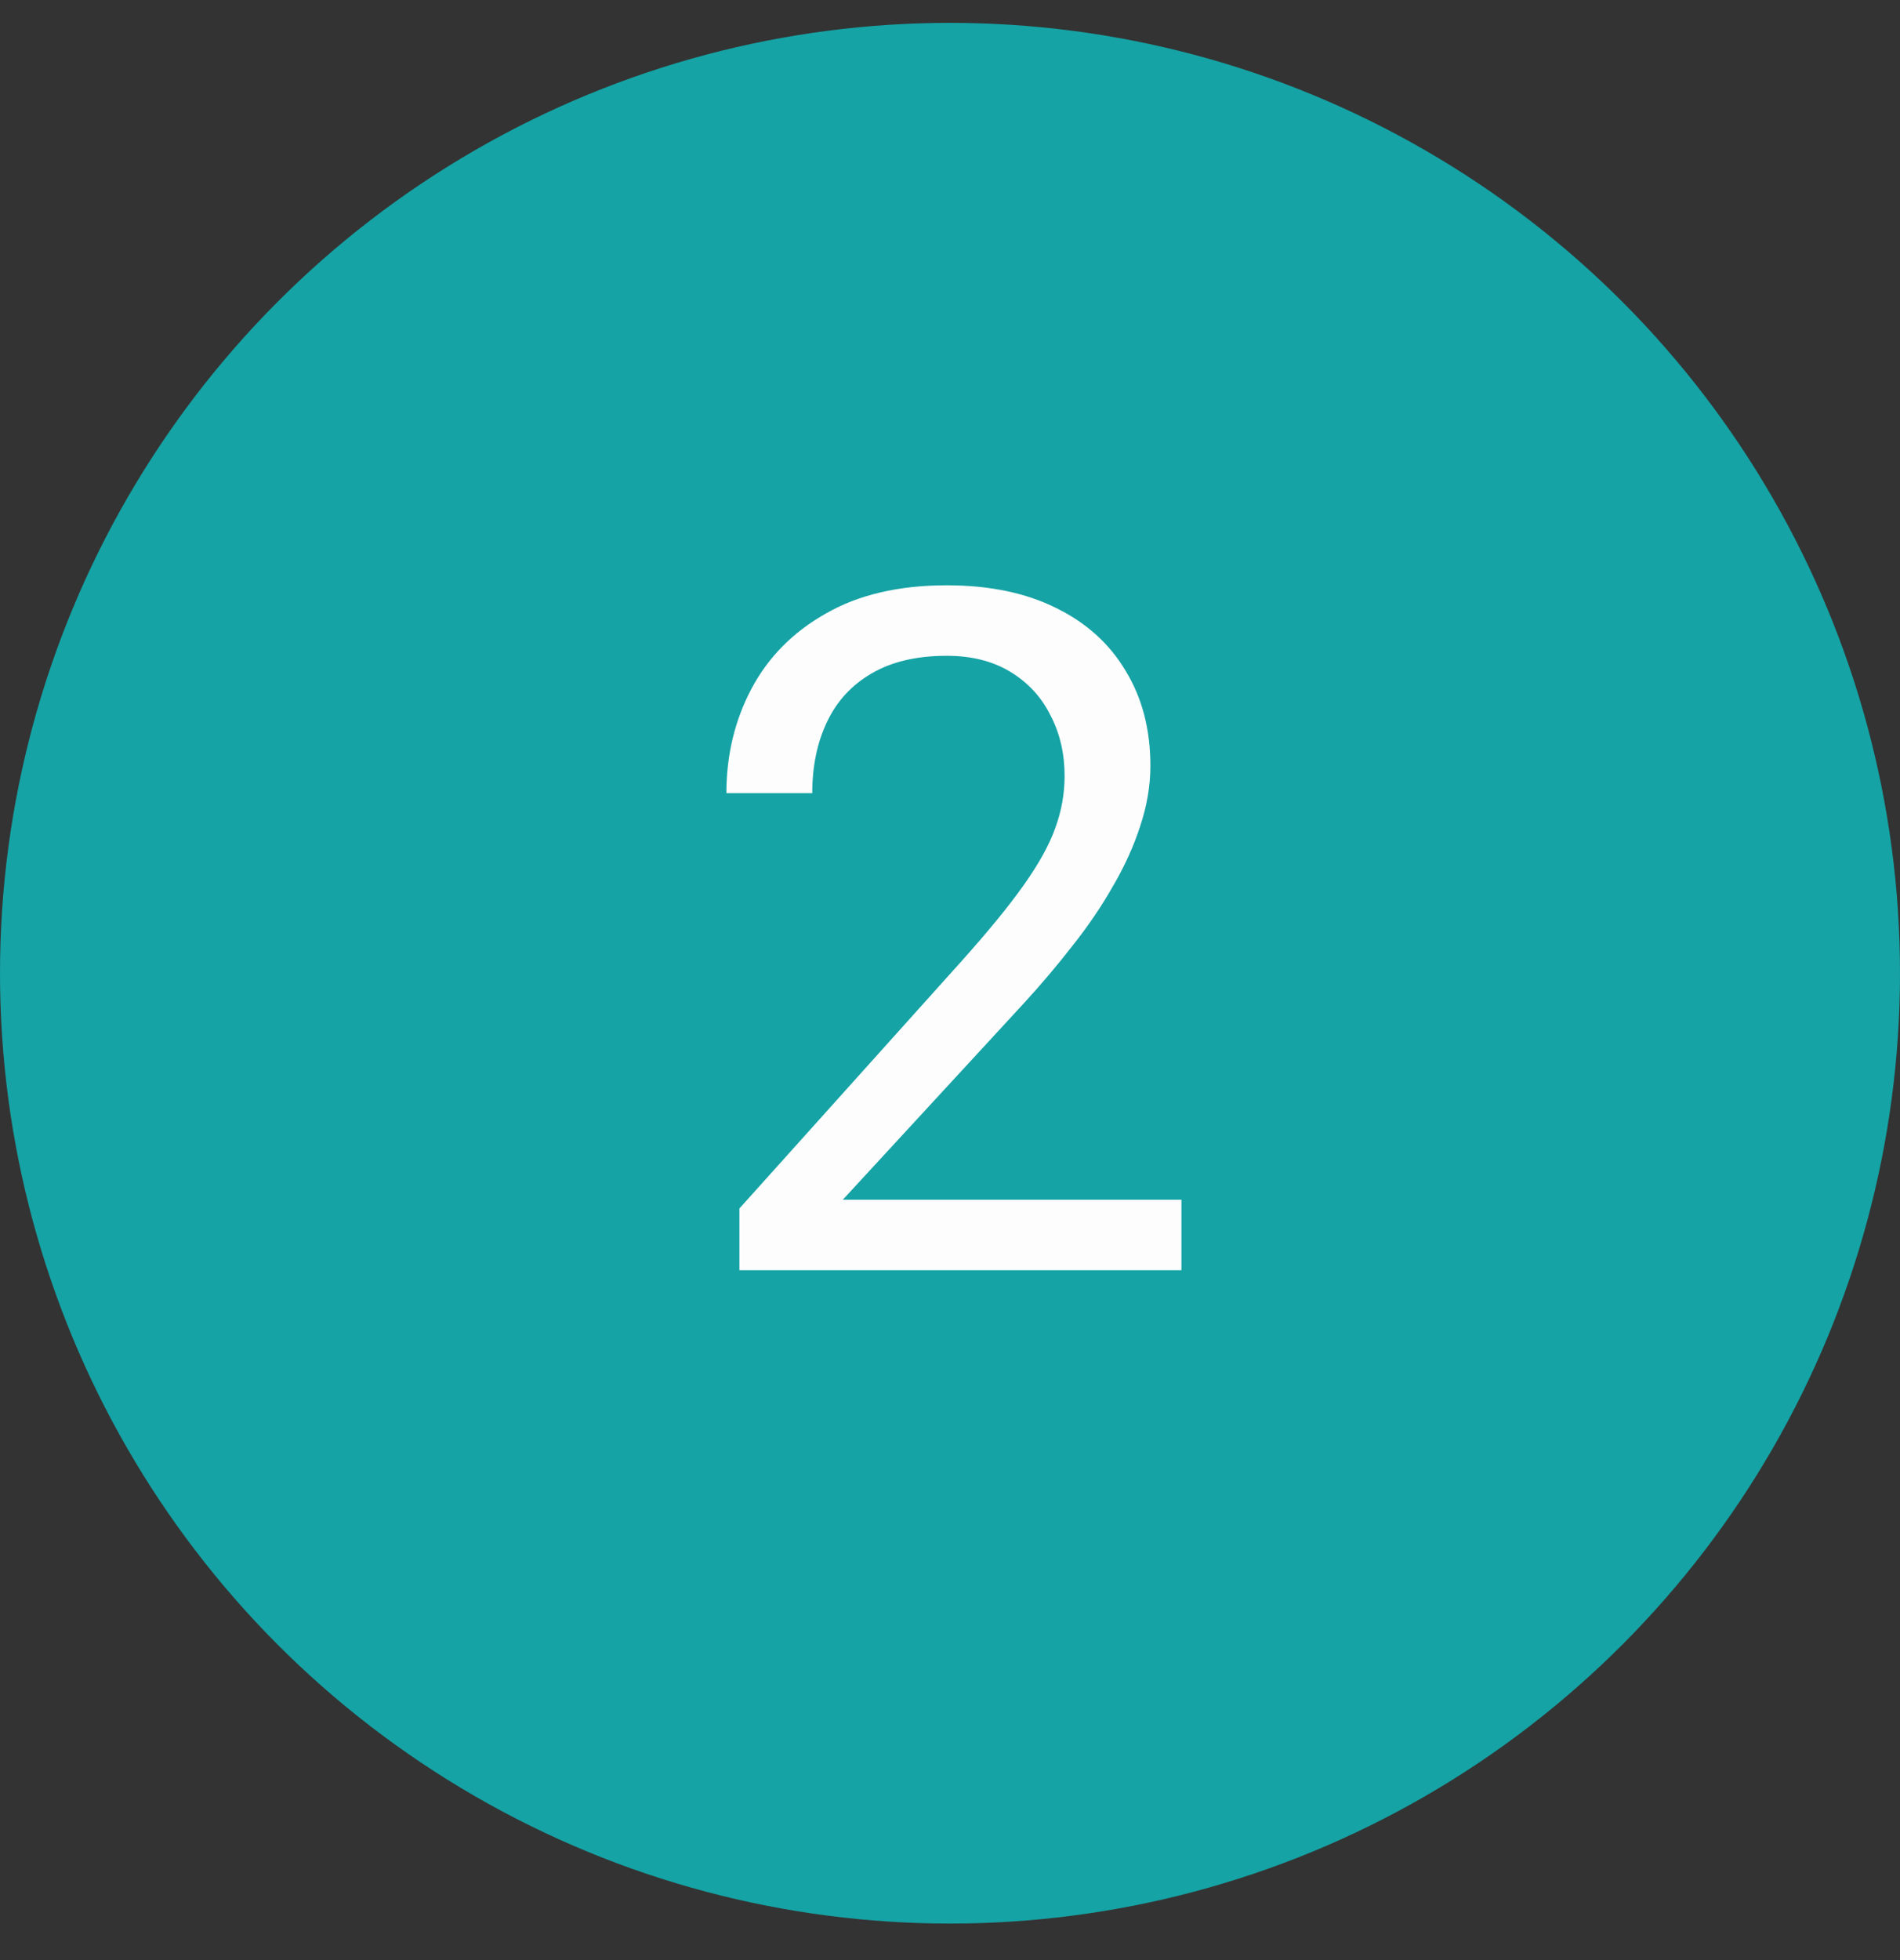 <svg width="32" height="33" viewBox="0 0 32 33" fill="none" xmlns="http://www.w3.org/2000/svg">
<rect x="0" y="0" width="32" height="33" fill="#333333" stroke="none"/>
<circle cx="16" cy="16.385" r="16" fill="#15A3A5"/>
<path d="M19.898 20.198V21.385H12.453V20.346L16.18 16.198C16.638 15.687 16.992 15.255 17.242 14.901C17.497 14.541 17.674 14.221 17.773 13.94C17.878 13.653 17.93 13.362 17.93 13.065C17.93 12.69 17.852 12.351 17.695 12.049C17.544 11.742 17.32 11.497 17.023 11.315C16.727 11.133 16.367 11.041 15.945 11.041C15.44 11.041 15.018 11.14 14.68 11.338C14.346 11.531 14.096 11.802 13.93 12.151C13.763 12.5 13.68 12.901 13.68 13.354H12.234C12.234 12.713 12.375 12.127 12.656 11.596C12.938 11.065 13.354 10.643 13.906 10.331C14.458 10.013 15.138 9.854 15.945 9.854C16.664 9.854 17.279 9.982 17.789 10.237C18.299 10.487 18.69 10.841 18.961 11.299C19.237 11.752 19.375 12.284 19.375 12.893C19.375 13.226 19.318 13.565 19.203 13.909C19.094 14.247 18.94 14.586 18.742 14.924C18.549 15.263 18.323 15.596 18.062 15.924C17.807 16.252 17.534 16.575 17.242 16.893L14.195 20.198H19.898Z" fill="#FDFDFD"/>
</svg>
